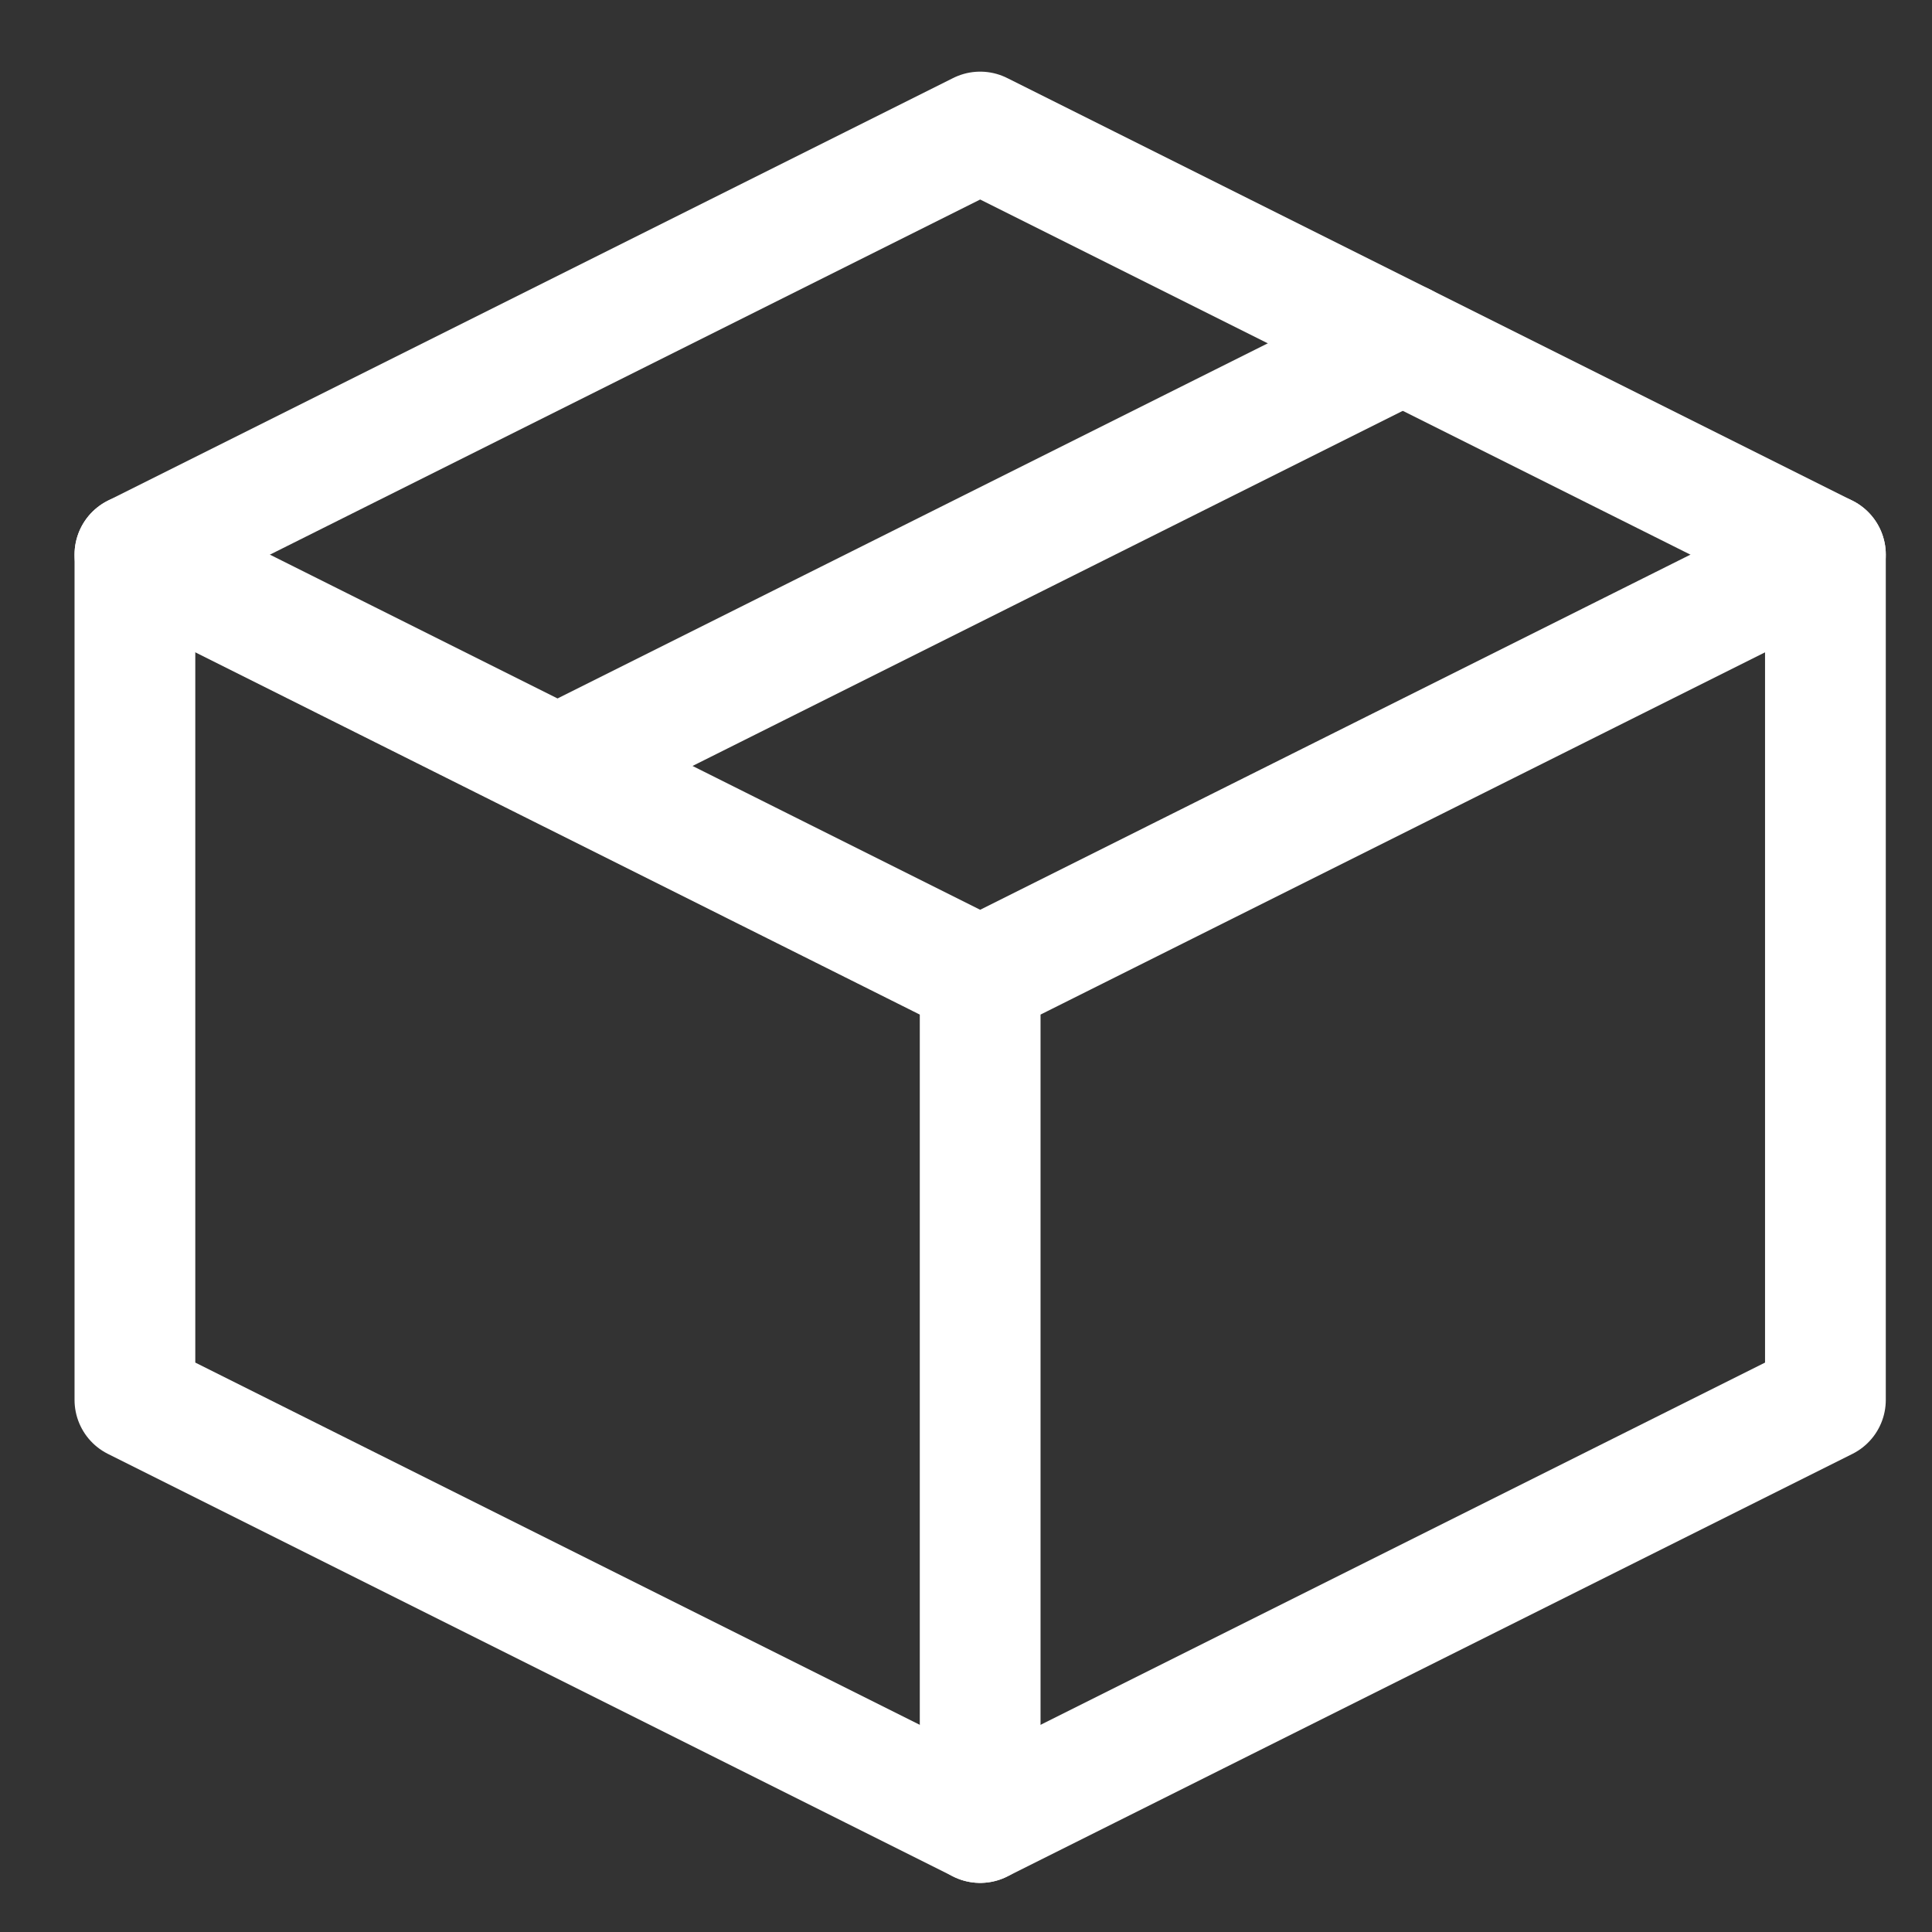 <svg width="24" height="24" viewBox="0 0 24 24" fill="none" xmlns="http://www.w3.org/2000/svg">
<rect x="0" y="0" width="24" height="24" fill="#333333" stroke="none"/>
<path d="M22.676 6.89L12.176 1.64L1.676 6.89V17.39L12.176 22.64L22.676 17.39V6.89Z" stroke="white" stroke-width="1.5" stroke-linejoin="round"/>
<path d="M1.676 6.89L12.176 12.14M12.176 12.14V22.64M12.176 12.14L22.676 6.89M17.426 4.265L6.926 9.515" stroke="white" stroke-width="1.5" stroke-linecap="round" stroke-linejoin="round"/>
</svg>
